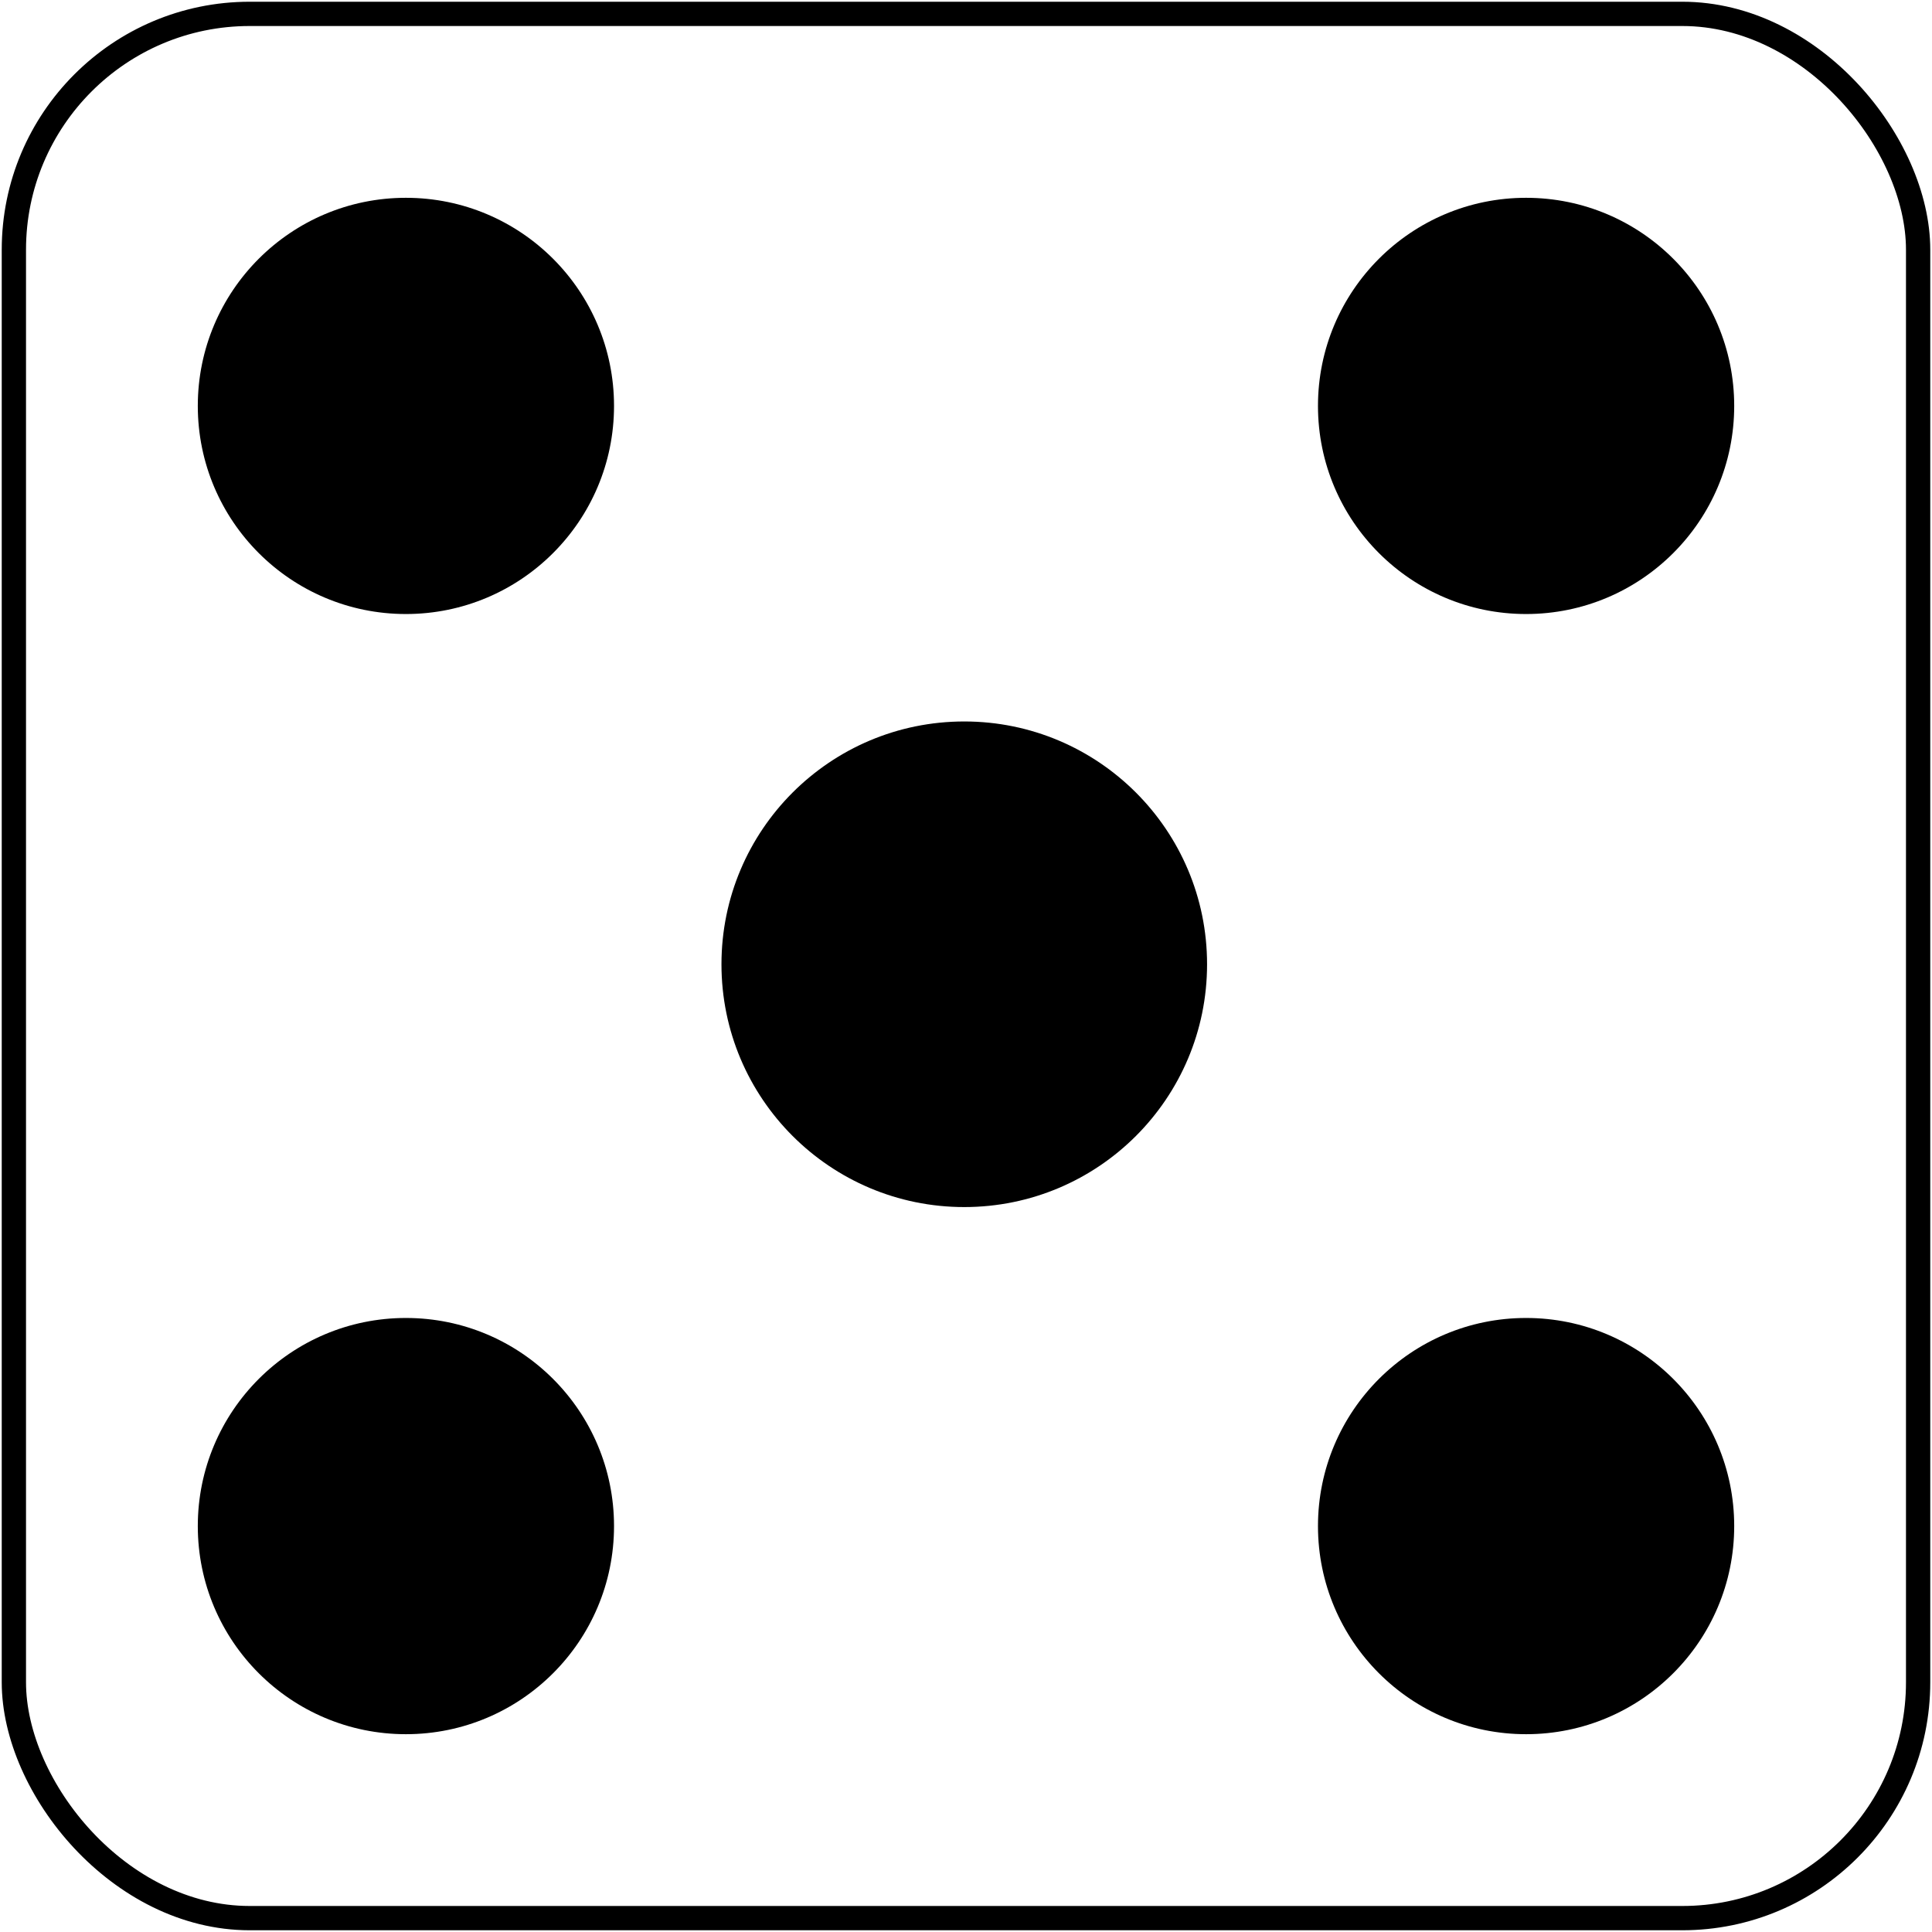 <svg xmlns="http://www.w3.org/2000/svg" width="557" height="557">
<rect x="4" y="4" width="549" height="549" rx="68" fill="none" stroke="#000" stroke-width="7"/>
<g>
	<circle cx="278" cy="278" r="70"/>
	<circle cx="439.975" cy="439.974" r="60"/> 
	<circle cx="117.026" cy="117.026" r="60"/>
	<circle cx="439.975" cy="117.026" r="60"/> 
	<circle cx="117.026" cy="439.974" r="60"/>
</g>
</svg>